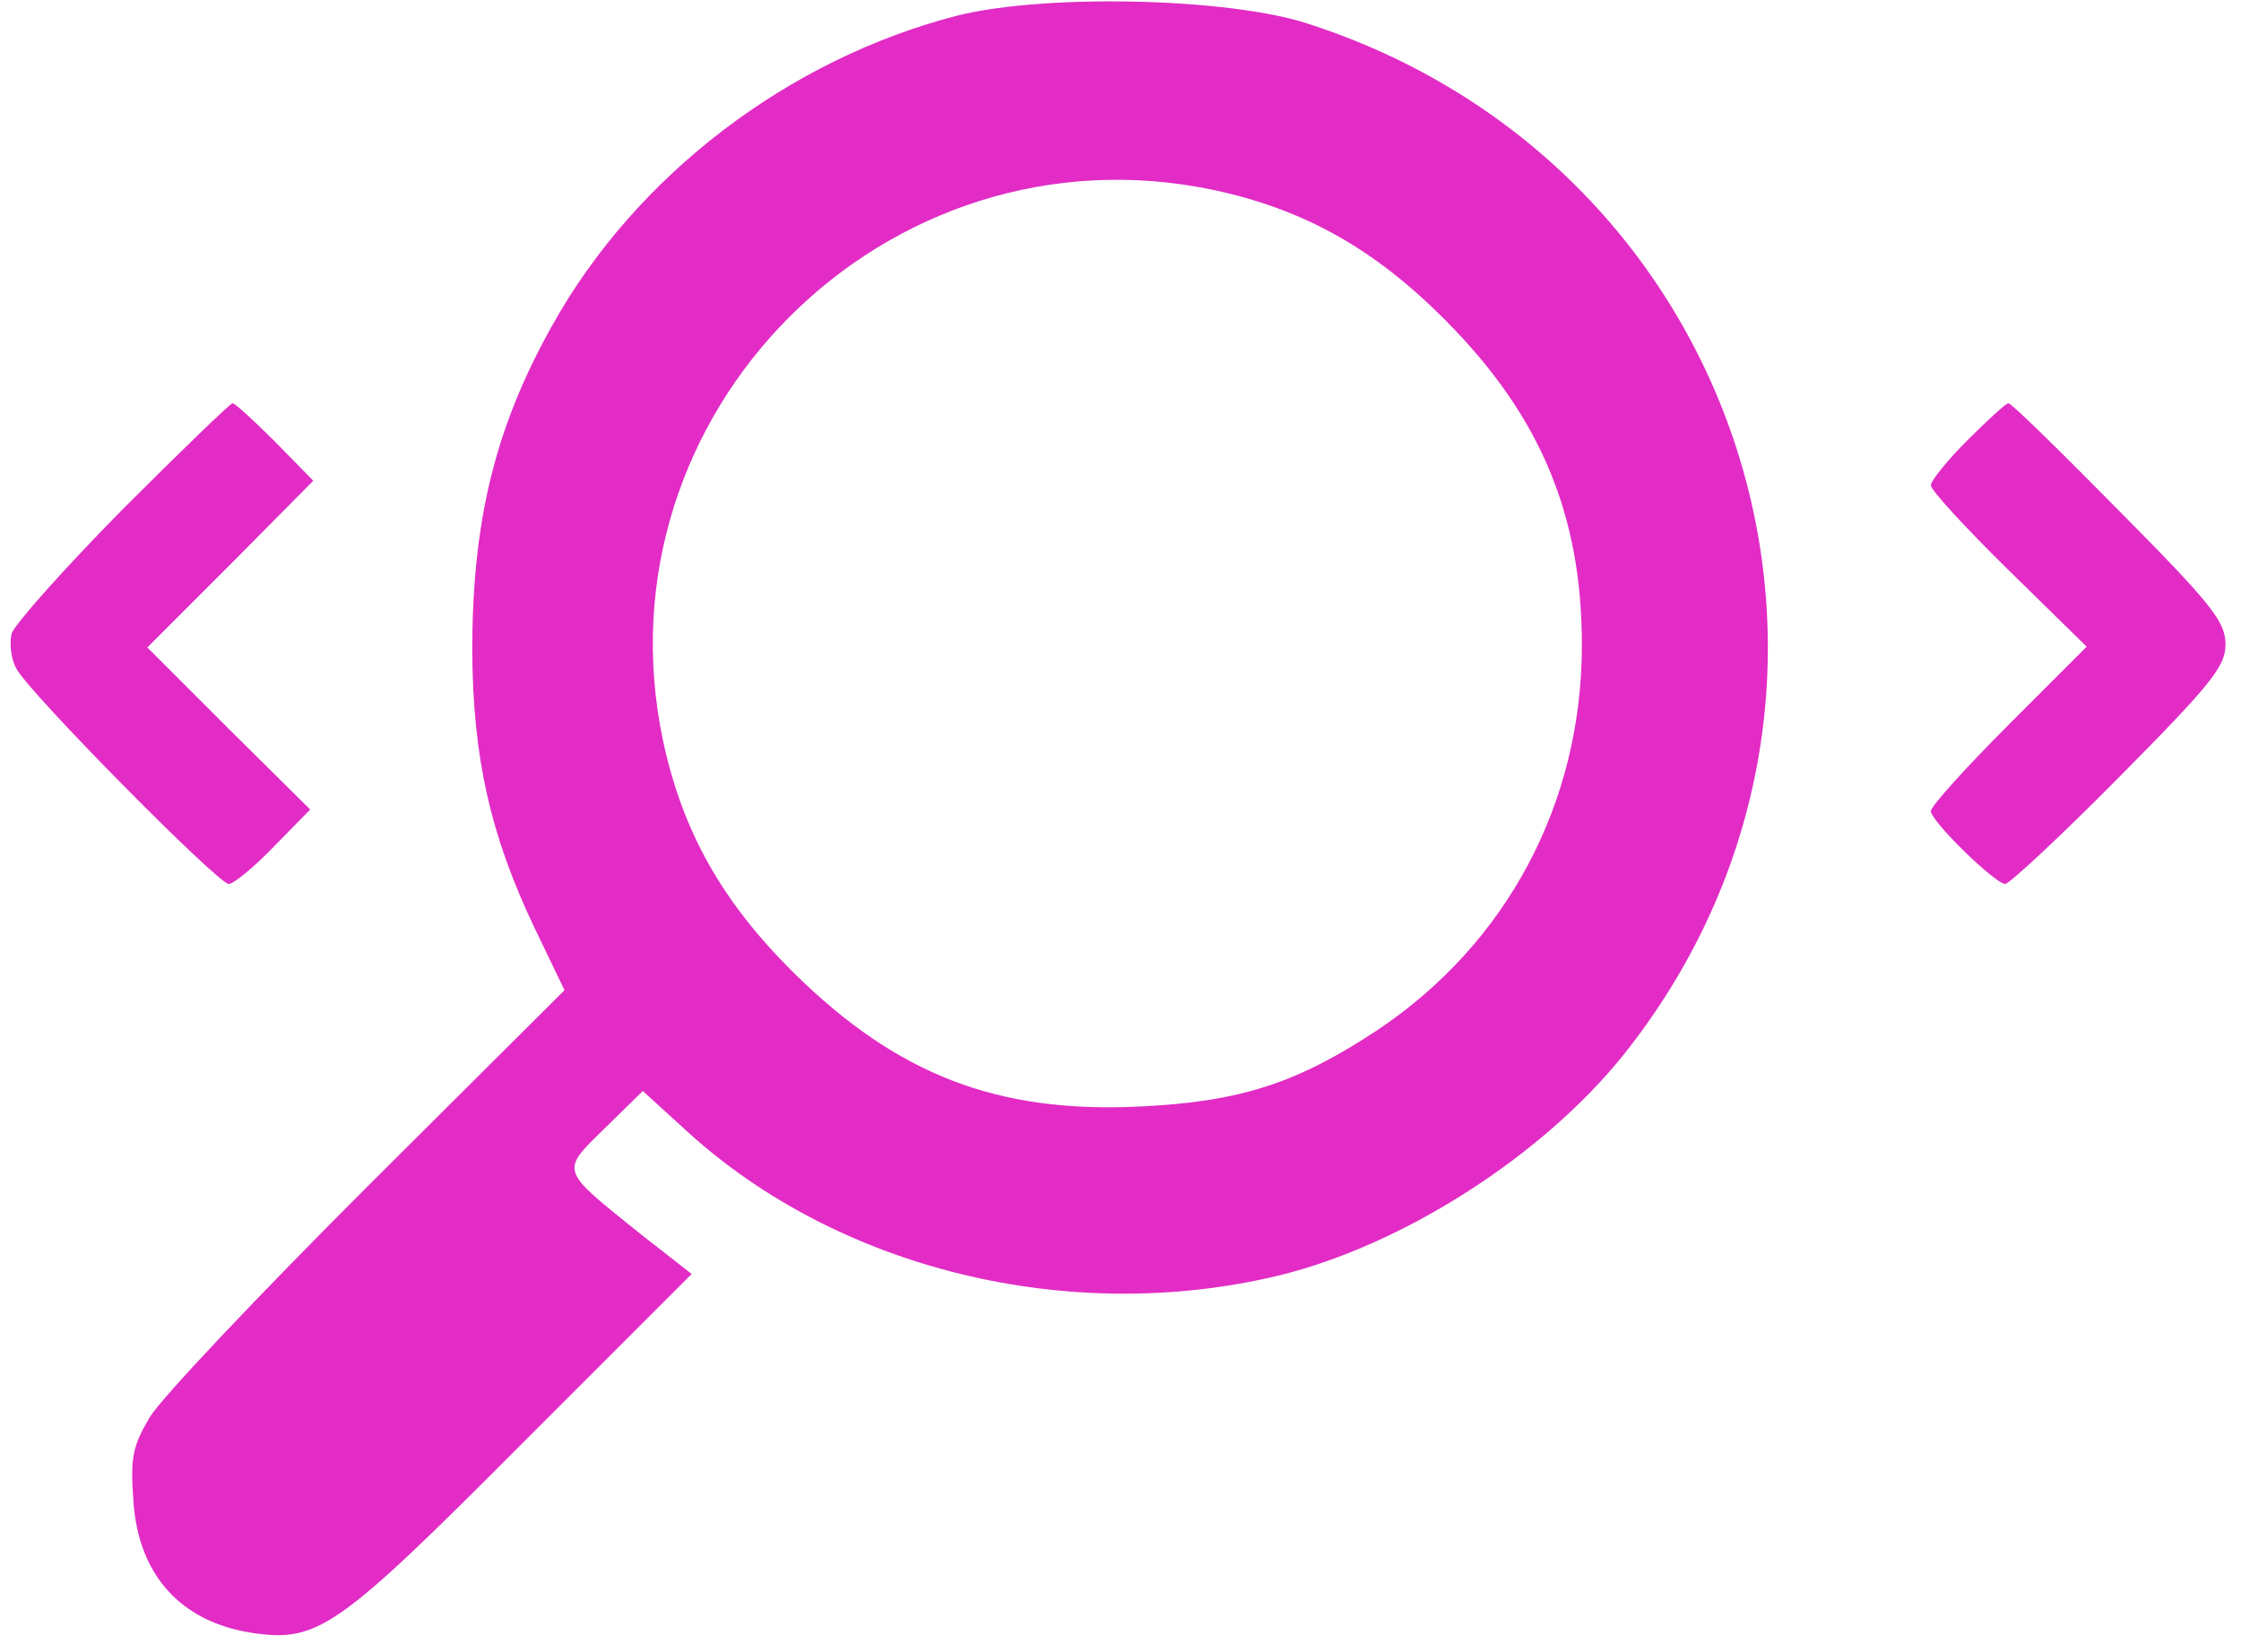 <?xml version="1.0" standalone="no"?>
<!DOCTYPE svg PUBLIC "-//W3C//DTD SVG 20010904//EN"
 "http://www.w3.org/TR/2001/REC-SVG-20010904/DTD/svg10.dtd">
<svg version="1.0" xmlns="http://www.w3.org/2000/svg"
 width="289pt" height="213pt" viewBox="0 0 289 213"
 preserveAspectRatio="xMidYMid meet">
<g transform="translate(0,213) scale(0.1,-0.1)"
fill="#e22cc5" stroke="none">
<path d="M1235 2110 c-218 -56 -415 -206 -523 -400 -74 -132 -103 -253 -103
-420 1 -137 23 -236 80 -356 l39 -81 -255 -254 c-140 -140 -266 -273 -280
-297 -22 -37 -25 -52 -21 -107 6 -96 61 -157 154 -171 84 -12 109 5 347 244
l219 219 -64 50 c-107 86 -106 81 -48 138 l49 48 57 -52 c195 -178 493 -251
763 -186 160 39 340 154 445 285 371 466 162 1147 -409 1330 -103 33 -337 38
-450 10z m330 -225 c117 -25 208 -76 300 -169 122 -123 175 -251 175 -418 0
-203 -96 -384 -263 -496 -104 -69 -178 -93 -307 -99 -184 -9 -313 41 -446 172
-93 92 -144 183 -169 300 -89 422 288 799 710 710z"/>
<path d="M158 1473 c-75 -76 -139 -148 -143 -160 -3 -12 -1 -33 6 -45 14 -29
260 -278 274 -278 6 0 32 21 58 48 l47 48 -105 104 -105 105 107 107 107 108
-49 50 c-27 27 -52 50 -55 50 -3 0 -67 -62 -142 -137z"/>
<path d="M2537 1562 c-26 -26 -47 -52 -47 -58 0 -6 45 -55 100 -109 l101 -99
-101 -101 c-55 -55 -100 -105 -100 -111 0 -13 83 -94 96 -94 5 0 72 62 147
138 120 121 137 143 137 171 0 29 -17 51 -137 172 -75 76 -139 139 -143 139
-3 0 -27 -22 -53 -48z"/>
</g>
</svg>
